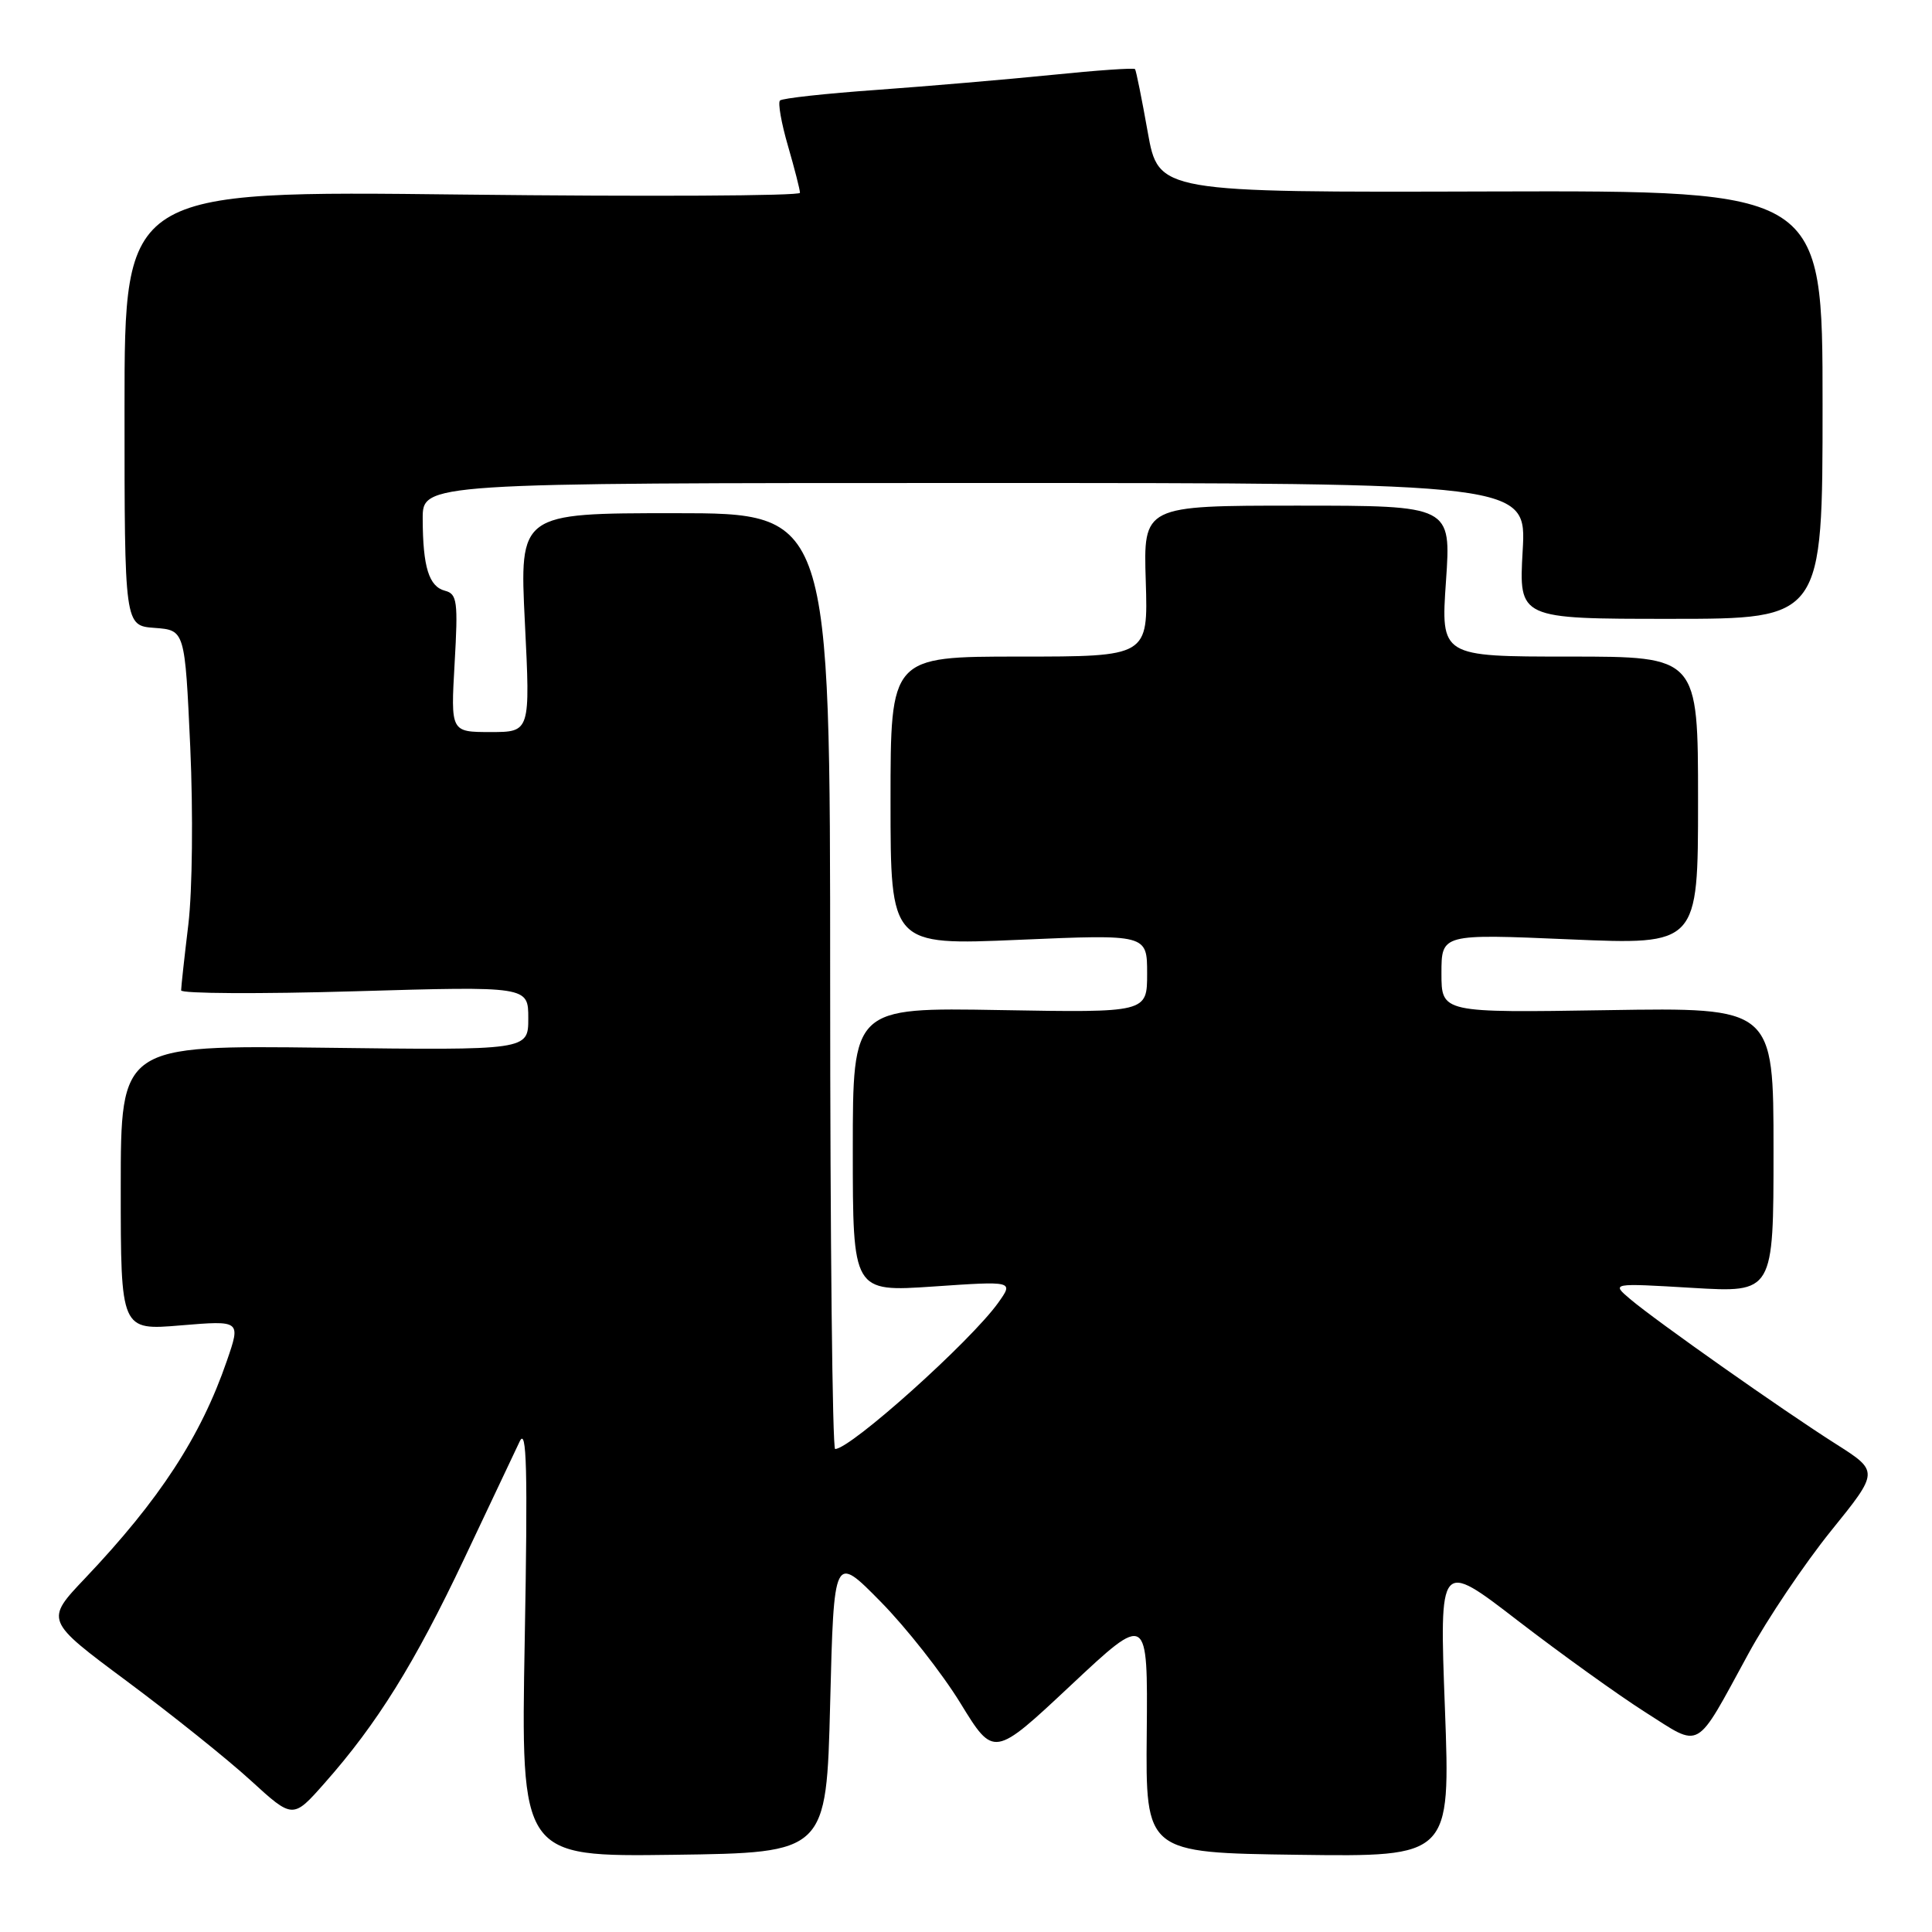 <?xml version="1.0" encoding="UTF-8" standalone="no"?>
<!DOCTYPE svg PUBLIC "-//W3C//DTD SVG 1.1//EN" "http://www.w3.org/Graphics/SVG/1.1/DTD/svg11.dtd" >
<svg xmlns="http://www.w3.org/2000/svg" xmlns:xlink="http://www.w3.org/1999/xlink" version="1.1" viewBox="0 0 256 256">
 <g >
 <path fill="currentColor"
d=" M 110.00 225.72 C 110.50 205.94 110.50 205.94 116.68 212.22 C 120.08 215.67 124.85 221.74 127.27 225.69 C 131.68 232.88 131.68 232.88 141.88 223.32 C 152.09 213.75 152.09 213.75 151.95 229.63 C 151.80 245.50 151.80 245.50 172.00 245.77 C 192.19 246.04 192.19 246.04 191.46 226.39 C 190.72 206.73 190.72 206.73 201.11 214.74 C 206.83 219.14 214.43 224.60 218.00 226.87 C 225.56 231.66 224.50 232.26 231.67 219.13 C 234.18 214.52 239.11 207.20 242.61 202.86 C 248.99 194.97 248.99 194.97 243.24 191.32 C 236.23 186.87 219.42 175.03 216.00 172.13 C 213.50 170.01 213.50 170.01 224.25 170.65 C 235.00 171.29 235.00 171.29 235.00 152.40 C 235.00 133.50 235.00 133.50 213.00 133.85 C 191.00 134.20 191.00 134.20 191.00 128.97 C 191.00 123.74 191.00 123.74 208.00 124.47 C 225.00 125.20 225.00 125.20 225.00 106.10 C 225.00 87.00 225.00 87.00 207.95 87.00 C 190.91 87.00 190.91 87.00 191.60 77.00 C 192.29 67.00 192.29 67.00 171.89 67.00 C 151.50 67.00 151.50 67.00 151.82 77.00 C 152.13 87.00 152.13 87.00 135.07 87.00 C 118.00 87.00 118.00 87.00 118.00 106.13 C 118.00 125.26 118.00 125.26 135.00 124.53 C 152.00 123.80 152.00 123.80 152.00 128.99 C 152.00 134.18 152.00 134.18 132.50 133.84 C 113.00 133.50 113.00 133.50 113.00 152.35 C 113.00 171.19 113.00 171.19 123.66 170.47 C 134.32 169.74 134.32 169.74 132.27 172.62 C 128.62 177.73 112.71 192.00 110.66 192.00 C 110.30 192.00 110.00 164.10 110.00 130.00 C 110.00 68.00 110.00 68.00 89.42 68.00 C 68.83 68.00 68.83 68.00 69.55 82.50 C 70.27 97.00 70.27 97.00 65.00 97.00 C 59.72 97.00 59.72 97.00 60.24 87.88 C 60.71 79.70 60.58 78.70 58.97 78.28 C 56.83 77.72 56.03 75.14 56.01 68.75 C 56.00 64.00 56.00 64.00 129.14 64.00 C 202.28 64.00 202.28 64.00 201.76 73.00 C 201.25 82.00 201.25 82.00 221.38 82.00 C 241.50 82.00 241.50 82.00 241.50 53.62 C 241.50 25.25 241.50 25.25 197.51 25.37 C 153.51 25.50 153.51 25.50 152.08 17.50 C 151.30 13.10 150.54 9.35 150.40 9.16 C 150.27 8.97 145.28 9.32 139.33 9.93 C 133.37 10.53 122.96 11.42 116.19 11.91 C 109.42 12.39 103.64 13.02 103.35 13.32 C 103.06 13.61 103.53 16.32 104.41 19.33 C 105.28 22.34 106.00 25.14 106.00 25.55 C 106.00 25.96 85.86 26.06 61.25 25.78 C 16.50 25.26 16.50 25.26 16.50 54.09 C 16.50 82.91 16.50 82.91 20.50 83.20 C 24.50 83.50 24.50 83.50 25.21 99.00 C 25.60 107.69 25.49 118.00 24.96 122.47 C 24.43 126.86 24.00 130.80 24.00 131.23 C 24.00 131.66 34.35 131.72 47.00 131.35 C 70.00 130.68 70.00 130.68 70.00 134.93 C 70.00 139.17 70.00 139.17 43.00 138.83 C 16.00 138.50 16.00 138.50 16.00 157.39 C 16.00 176.29 16.00 176.29 23.95 175.62 C 31.91 174.96 31.91 174.96 30.06 180.32 C 26.62 190.33 21.14 198.73 11.29 209.11 C 5.97 214.71 5.97 214.71 16.80 222.76 C 22.76 227.19 30.15 233.11 33.22 235.92 C 38.81 241.03 38.81 241.03 43.02 236.26 C 49.97 228.41 54.94 220.41 61.48 206.60 C 64.88 199.39 68.21 192.38 68.86 191.00 C 69.79 189.03 69.94 194.63 69.53 217.27 C 69.01 246.04 69.01 246.04 89.25 245.77 C 109.50 245.50 109.50 245.50 110.00 225.72 Z "/>
</g>
</svg>